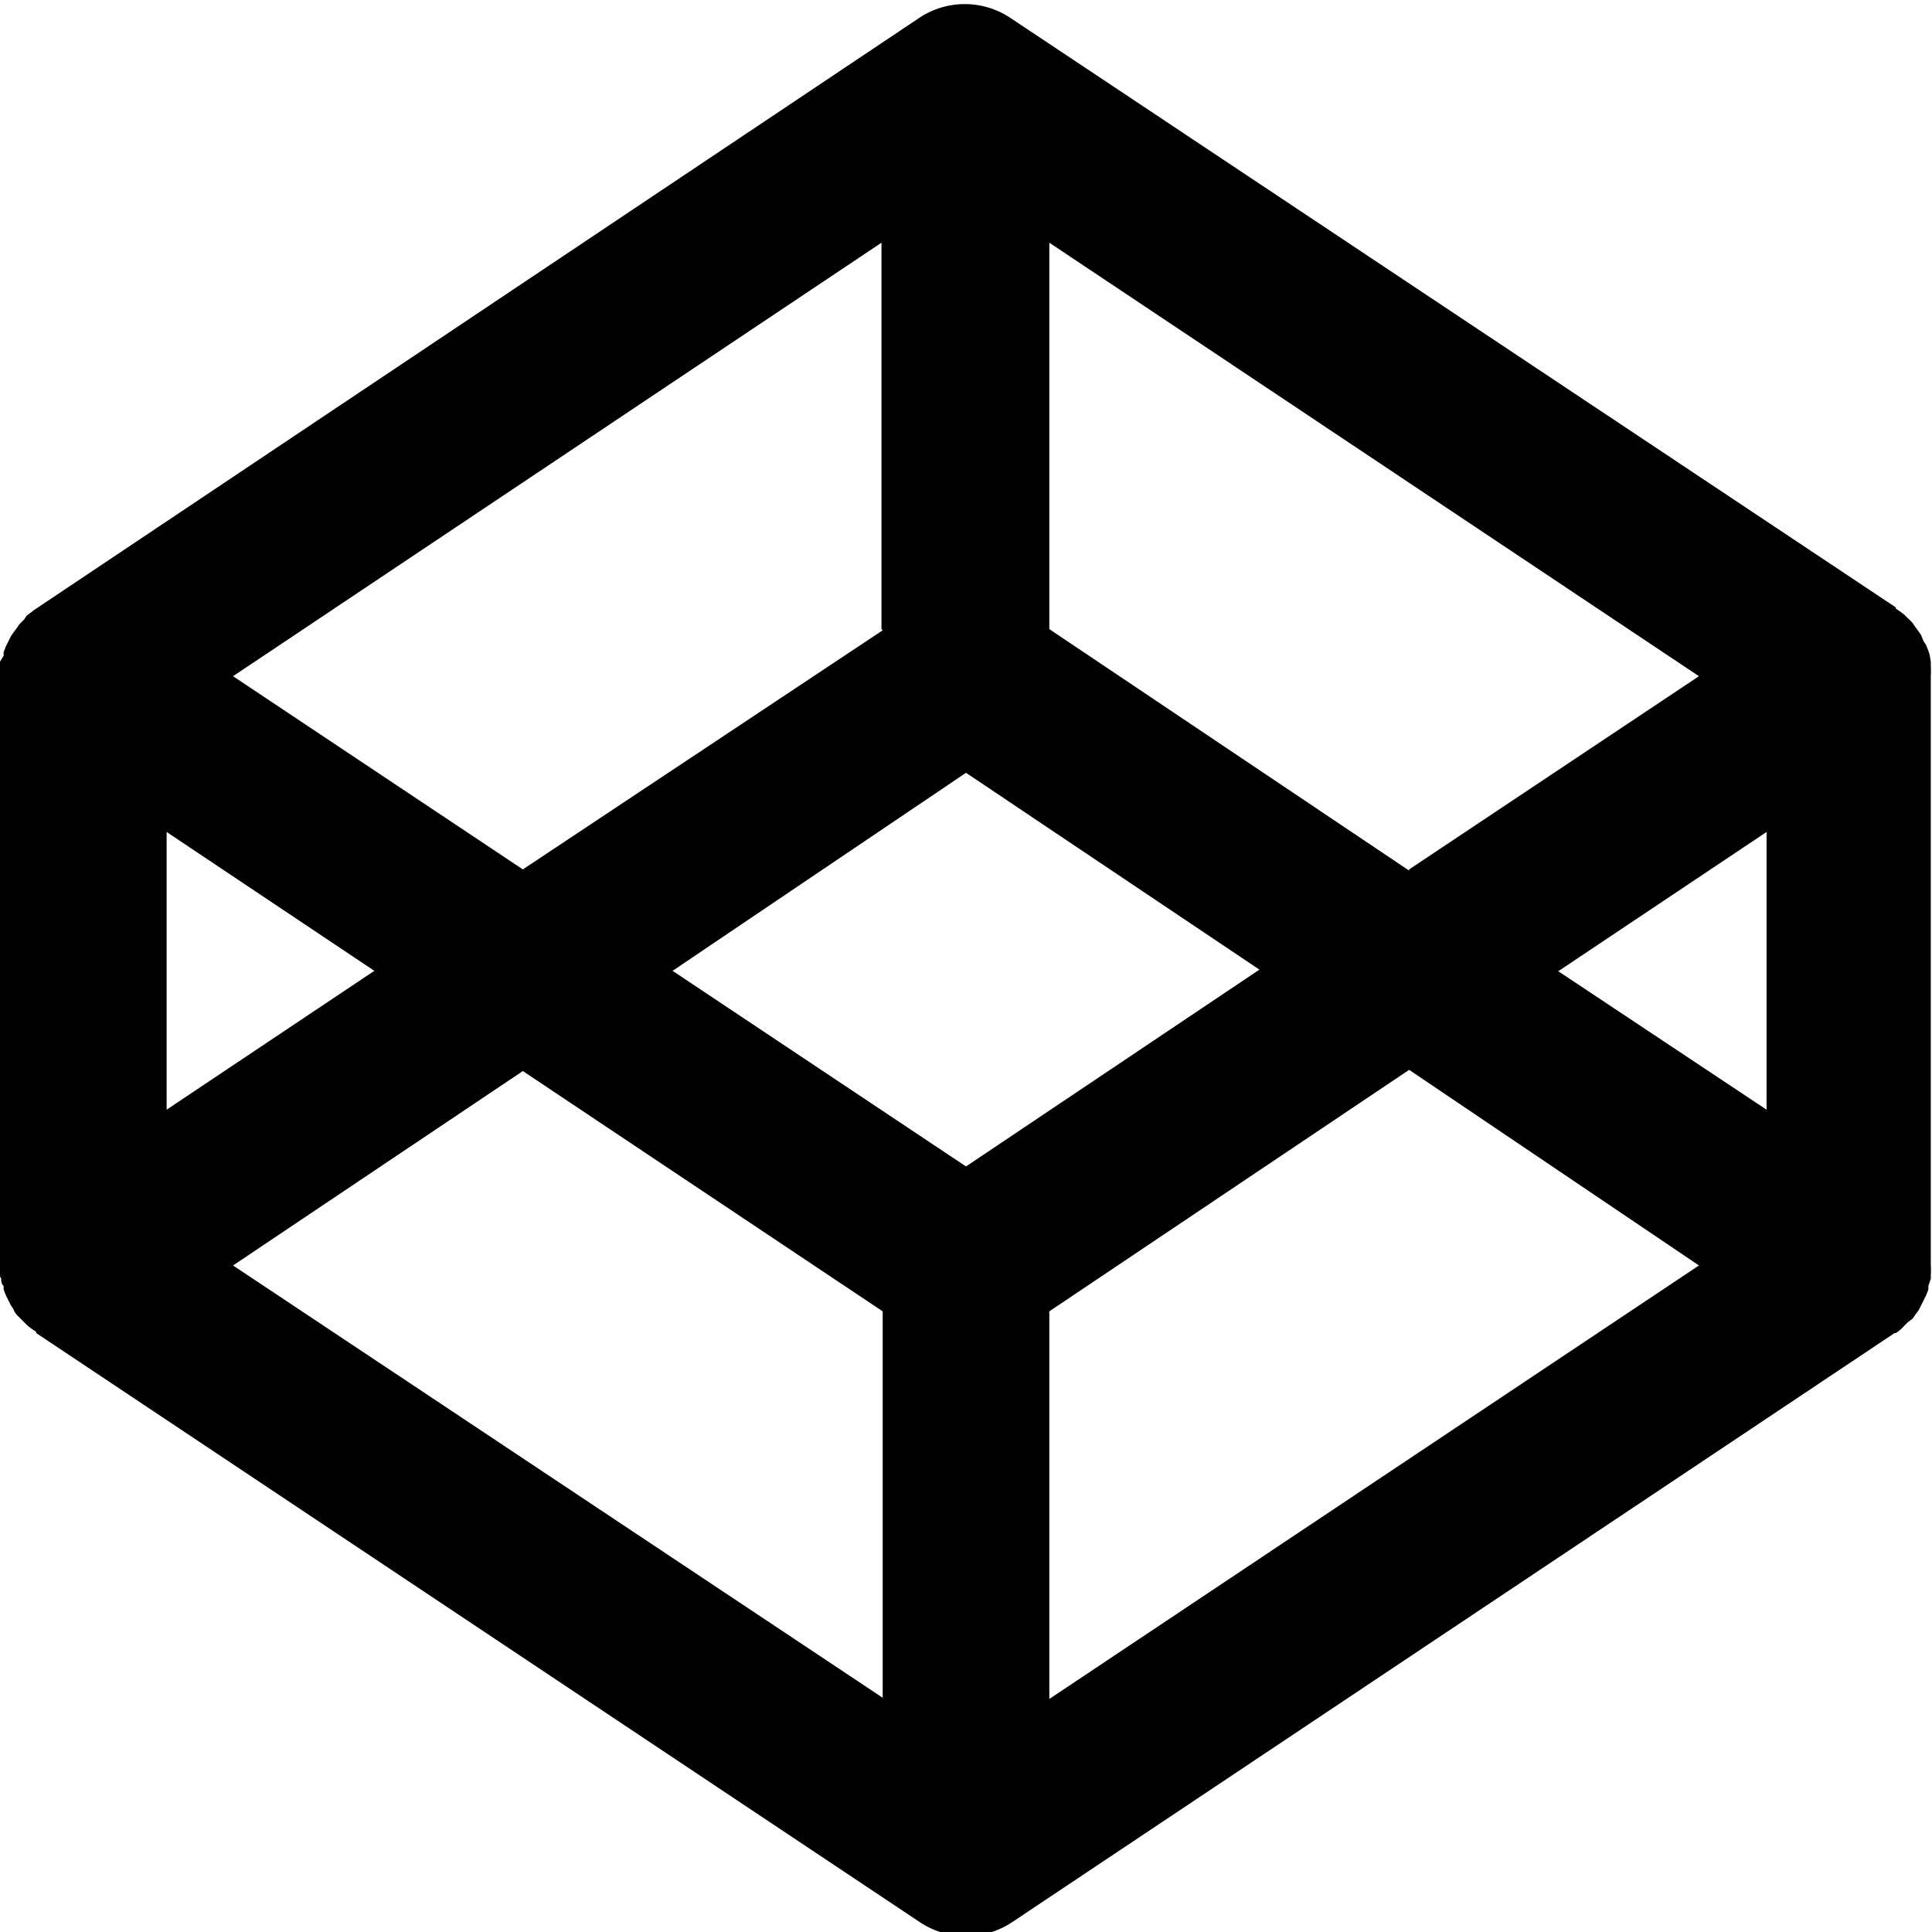 <svg id="icon_codepen" viewBox="0 0 16 16">
<title>CodePen</title>
<path d="M15.99 5.48l-.01-.06-.01-.03-.02-.05-.02-.03-.02-.05-.02-.03-.03-.04-.02-.03a.4.4 0 00-.04-.04l-.03-.03-.04-.03-.03-.02v-.01L8.37.15a.68.68 0 00-.76 0L.3 5.04a.26.26 0 00-.04.03.4.4 0 00-.04.03l-.02.03-.04.04-.02.03-.03.04-.02.03-.02.04-.02.04-.02.05v.03L0 5.48v.03A.87.87 0 000 5.6v4.97l.01.02c0 .02 0 .04.02.06v.03l.02.05.02.04.02.04.02.03a.16.16 0 00.03.05l.03.03.03.03.03.03.04.03.03.02v.01l7.32 4.88a.69.69 0 00.76 0l7.31-4.88h.01a.26.26 0 00.04-.03.4.4 0 00.03-.03l.03-.03.04-.03.02-.03.03-.04.02-.04.02-.04.02-.04.02-.05v-.03l.02-.06v-.03a.68.68 0 000-.09V5.6a.68.68 0 000-.09v-.03zM8 9.66L5.57 8.04 8 6.4l2.43 1.63L8 9.66zm-.69-4.44L4.33 7.2 1.93 5.6 7.3 2.01v3.2zM3.1 8.04L1.38 9.19v-2.3L3.1 8.04zm1.23.83l2.98 1.99v3.2l-5.38-3.58 2.4-1.61zm4.36 1.99l2.98-2 2.4 1.62-5.38 3.59v-3.21zm4.22-2.82l1.72-1.15v2.3L12.9 8.04zm-1.24-.83l-2.98-2v-3.2l5.38 3.59-2.4 1.6z"/>
</svg>

